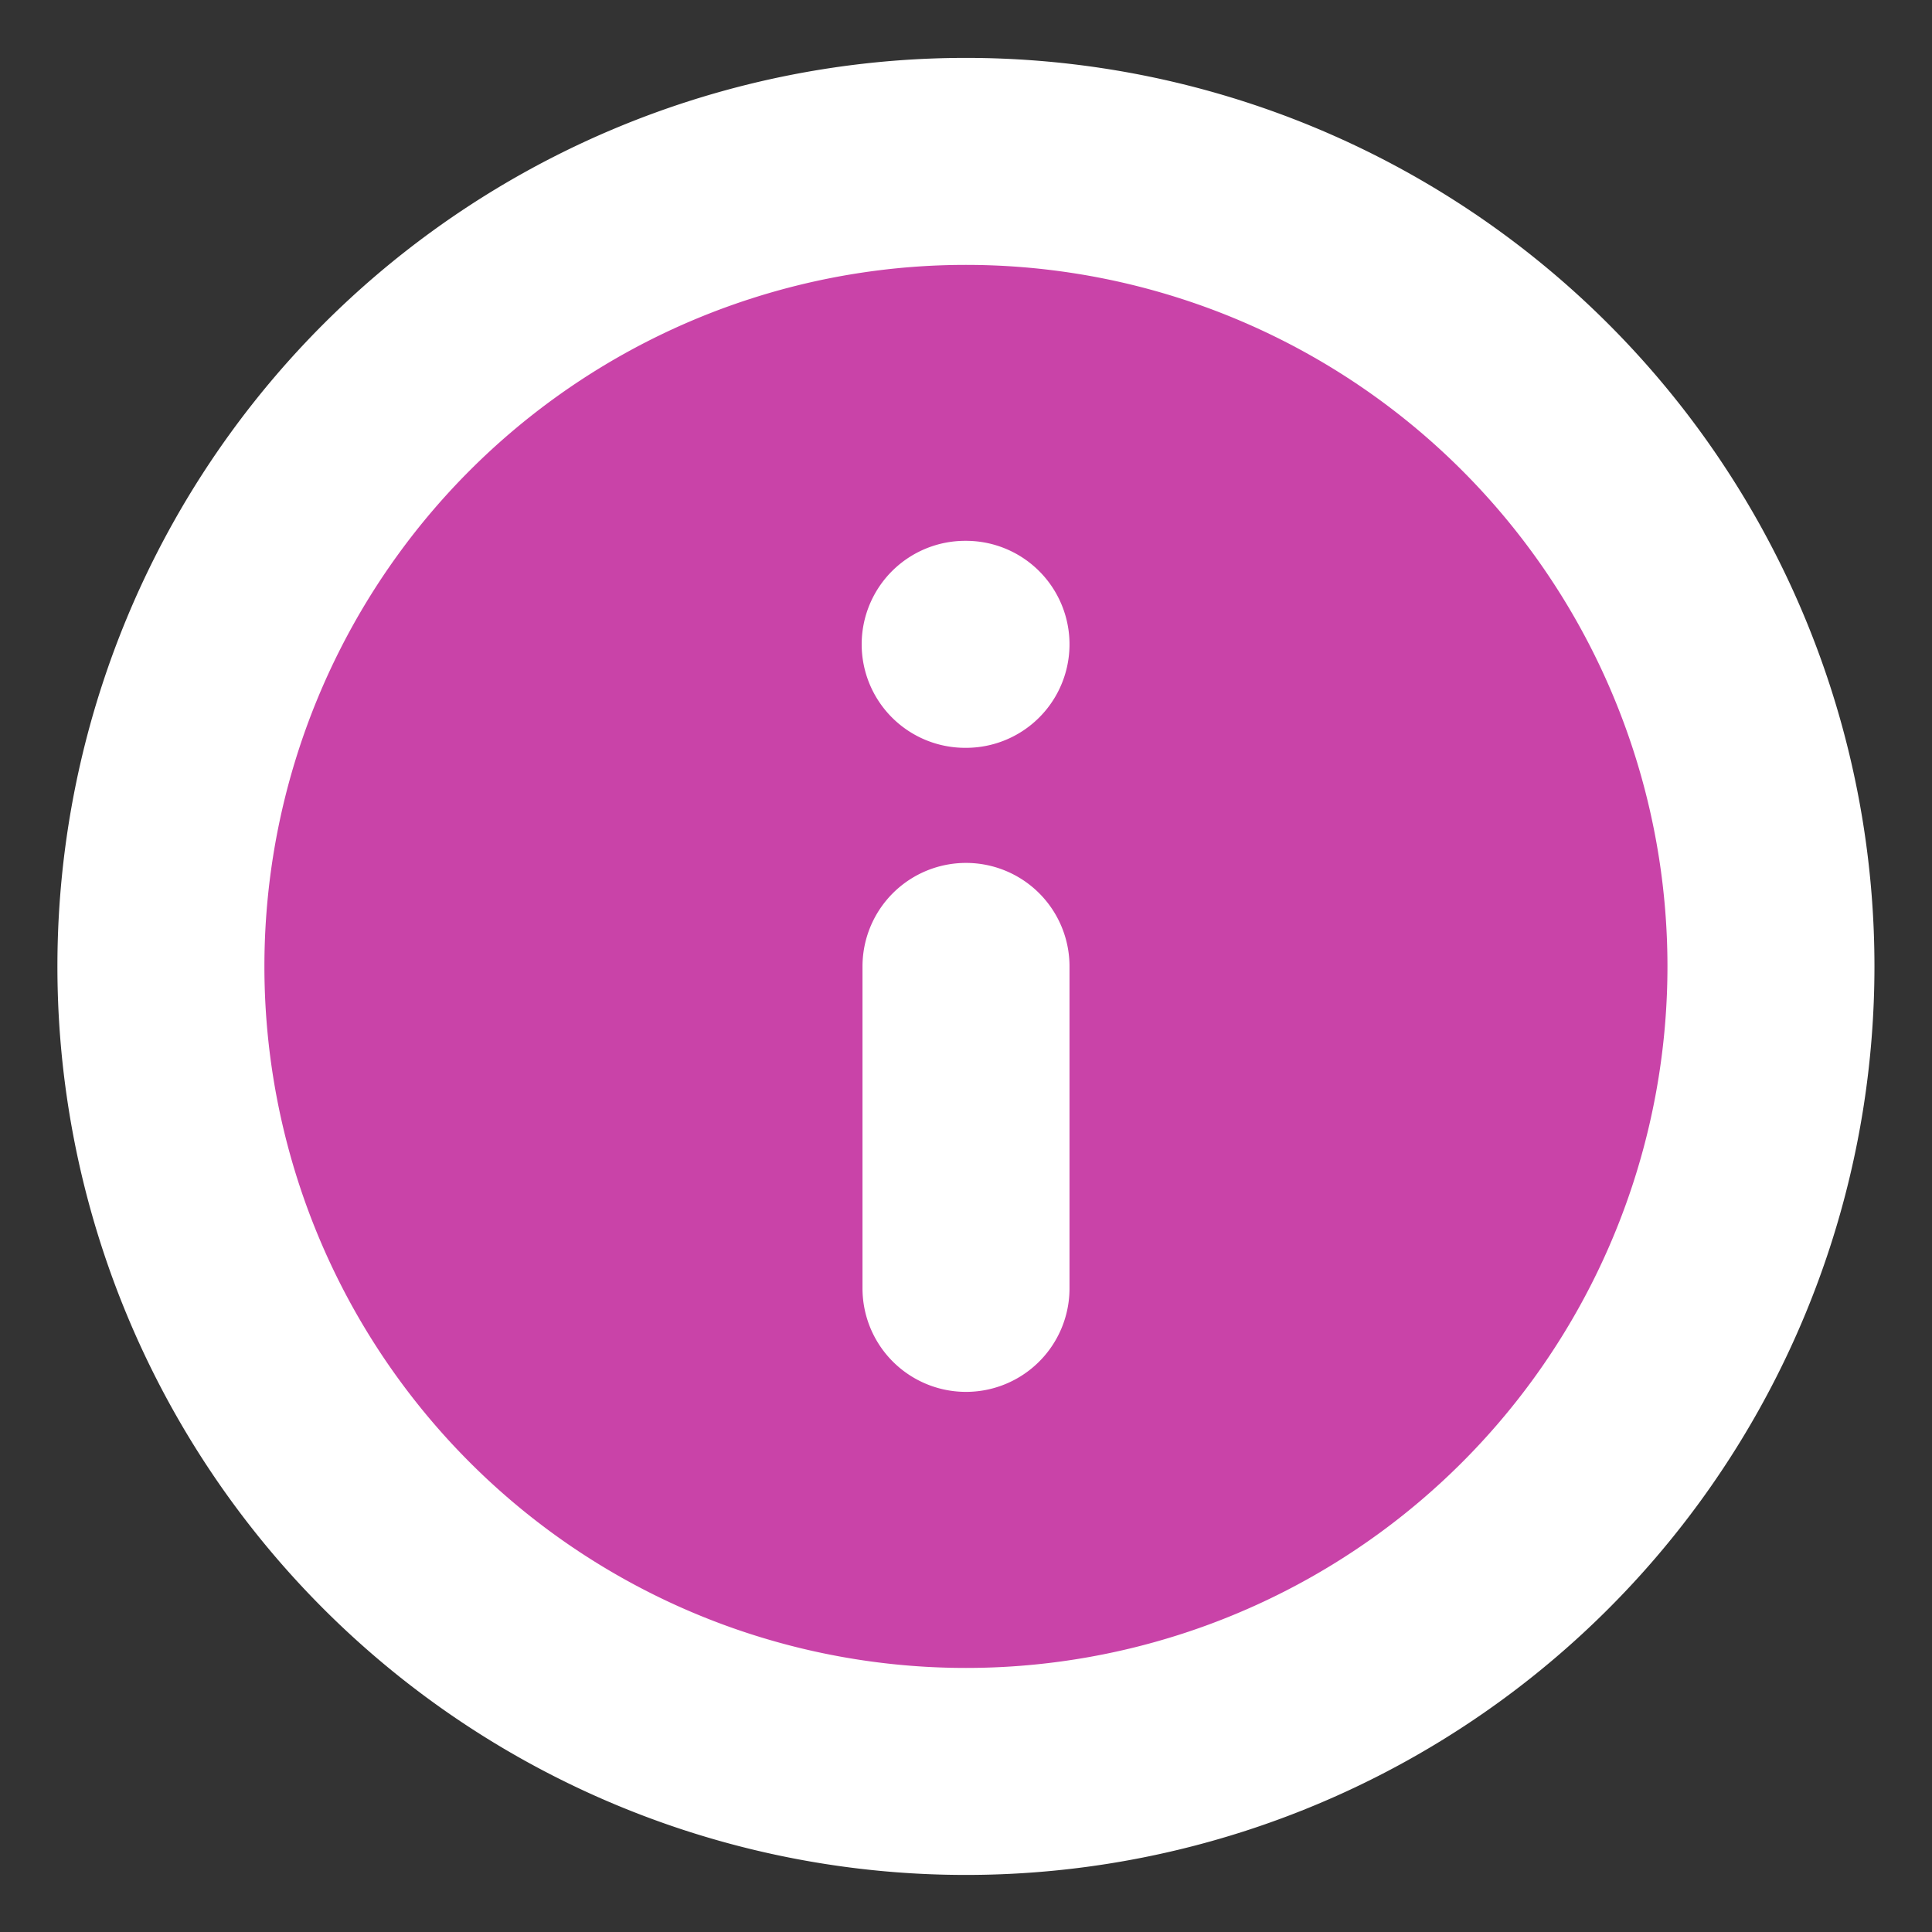 <svg width="14" height="14" fill="none" xmlns="http://www.w3.org/2000/svg"><rect width="100%" height="100%" fill="#333333" stroke="none"/><path d="M7 1.17a5.833 5.833 0 1 0 0 11.666A5.833 5.833 0 0 0 7 1.169Z" fill="#C943A8"/><path d="M7 9.336V7.003m0-2.334h-.006M1.166 7.003a5.833 5.833 0 1 1 11.667 0 5.833 5.833 0 0 1-11.667 0Z" stroke="#fff" stroke-width="1.5" stroke-linecap="round" stroke-linejoin="round"/></svg>